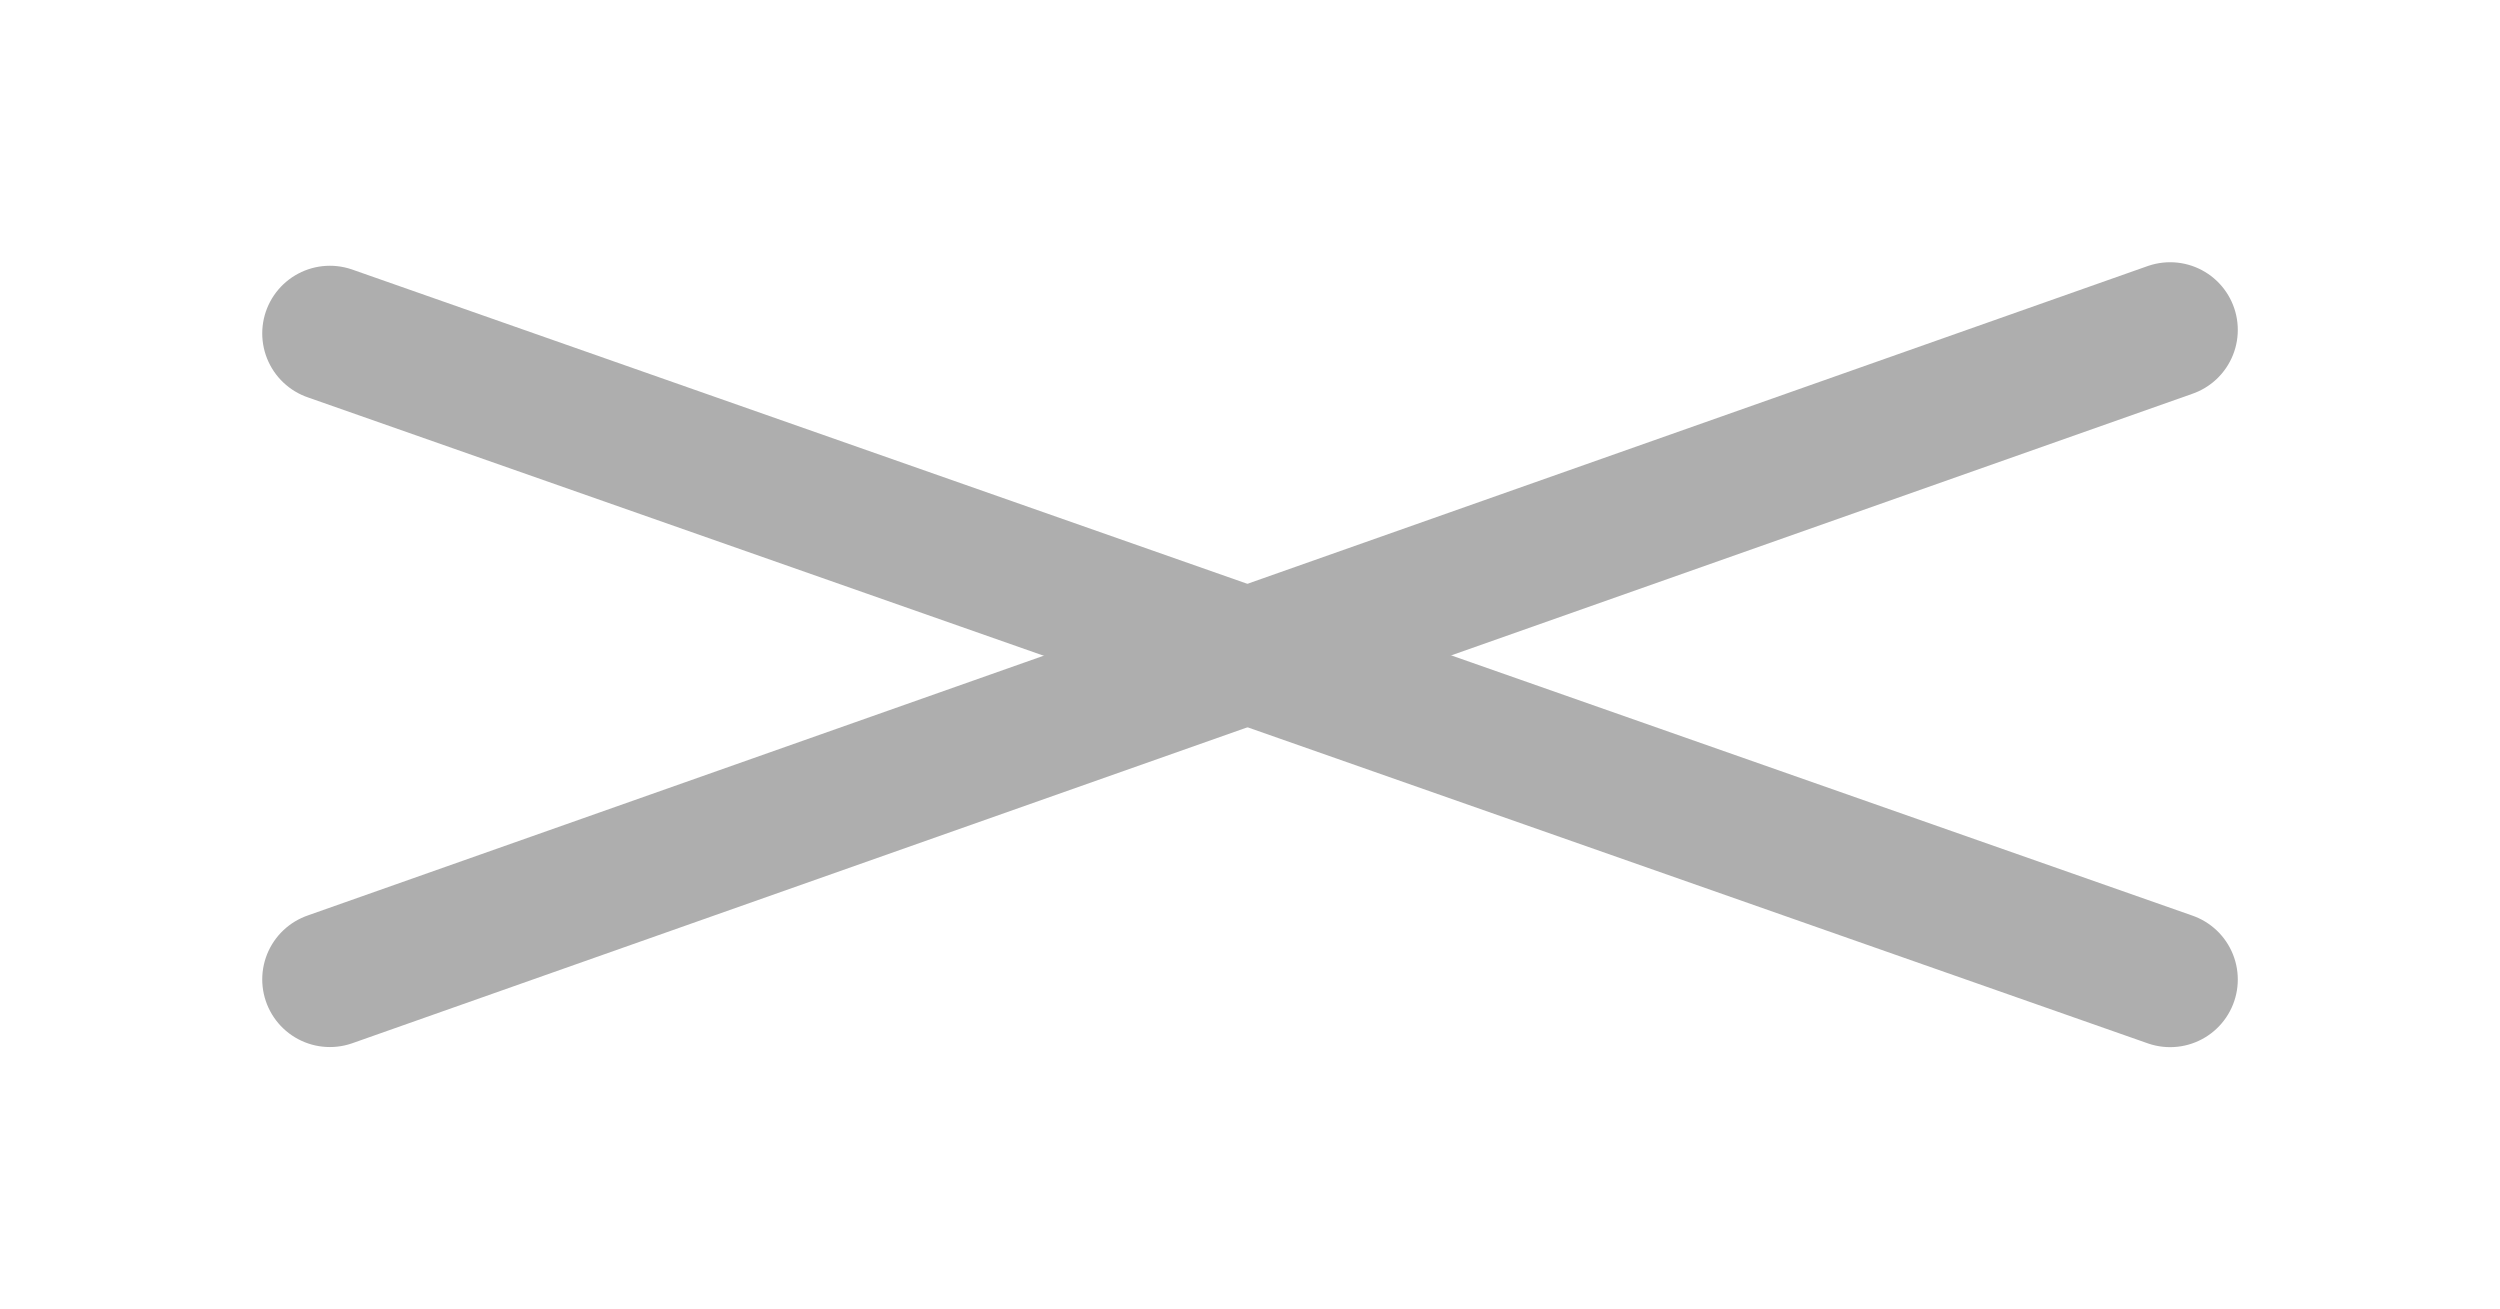 <svg xmlns="http://www.w3.org/2000/svg" xmlns:xlink="http://www.w3.org/1999/xlink" width="92.379" height="48.379" viewBox="0 0 92.379 48.379">
  <defs>
    <style>
      .cls-1 {
        fill: none;
        stroke: #aeaeae;
        stroke-linecap: round;
        stroke-width: 5px;
      }

      .cls-2 {
        filter: url(#Line_17);
      }

      .cls-3 {
        filter: url(#Line_15);
      }
    </style>
    <filter id="Line_15" x="0.003" y="0.129" width="92.374" height="48.248" filterUnits="userSpaceOnUse">
      <feOffset dx="3" dy="3" input="SourceAlpha"/>
      <feGaussianBlur stdDeviation="3" result="blur"/>
      <feFlood flood-opacity="0.161"/>
      <feComposite operator="in" in2="blur"/>
      <feComposite in="SourceGraphic"/>
    </filter>
    <filter id="Line_17" x="0" y="0" width="92.379" height="48.379" filterUnits="userSpaceOnUse">
      <feOffset dx="3" dy="3" input="SourceAlpha"/>
      <feGaussianBlur stdDeviation="3" result="blur-2"/>
      <feFlood flood-opacity="0.161"/>
      <feComposite operator="in" in2="blur-2"/>
      <feComposite in="SourceGraphic"/>
    </filter>
  </defs>
  <g id="menu_cross" data-name="menu cross" transform="translate(-133.31 -97.31)">
    <g class="cls-3" transform="matrix(1, 0, 0, 1, 133.31, 97.31)">
      <line id="Line_15-2" data-name="Line 15" class="cls-1" x2="68" y2="23.874" transform="translate(9.19 9.32)"/>
    </g>
    <g class="cls-2" transform="matrix(1, 0, 0, 1, 133.31, 97.31)">
      <line id="Line_17-2" data-name="Line 17" class="cls-1" y1="24" x2="68" transform="translate(9.19 9.19)"/>
    </g>
  </g>
</svg>
